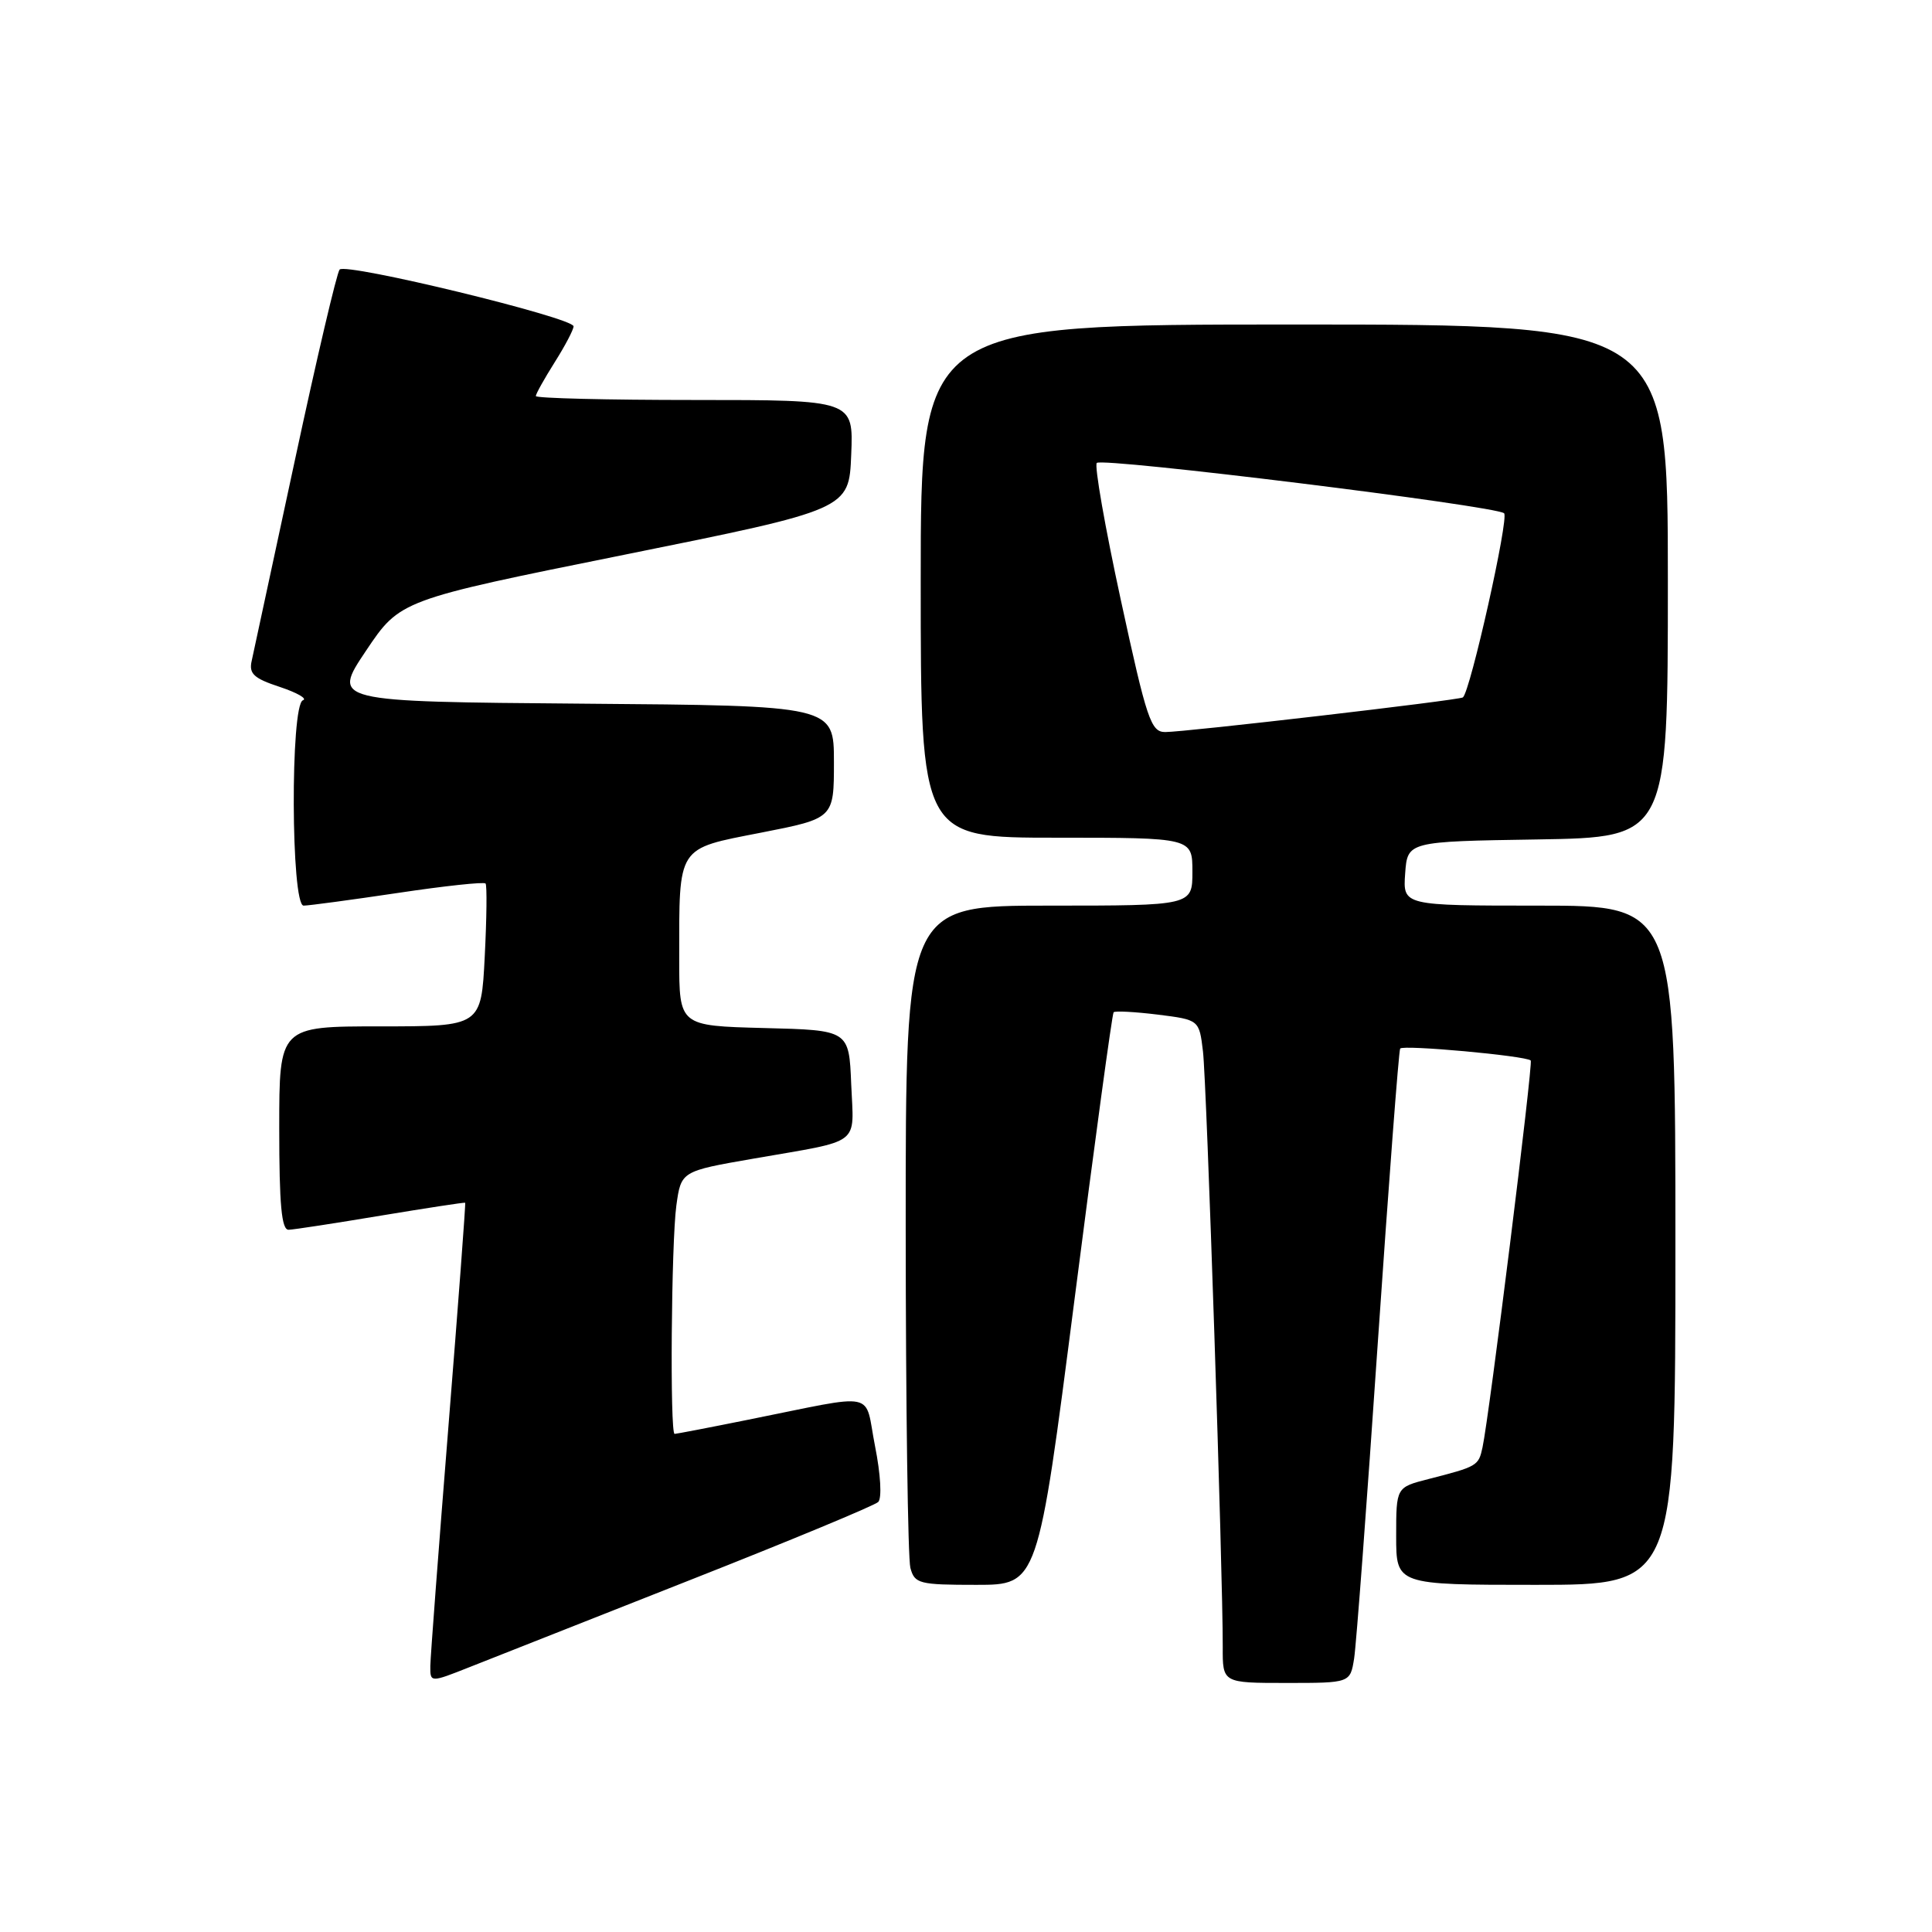 <?xml version="1.0" encoding="UTF-8" standalone="no"?>
<!DOCTYPE svg PUBLIC "-//W3C//DTD SVG 1.1//EN" "http://www.w3.org/Graphics/SVG/1.1/DTD/svg11.dtd" >
<svg xmlns="http://www.w3.org/2000/svg" xmlns:xlink="http://www.w3.org/1999/xlink" version="1.1" viewBox="0 0 256 256">
 <g >
 <path fill="currentColor"
d=" M 91.50 209.34 C 104.70 204.14 115.89 199.49 116.37 199.02 C 116.87 198.52 116.69 195.35 115.95 191.64 C 114.47 184.16 116.64 184.62 99.14 188.12 C 93.99 189.16 89.60 190.00 89.39 190.00 C 88.75 190.00 88.95 164.66 89.62 159.74 C 90.25 155.19 90.25 155.19 99.87 153.52 C 114.35 151.00 113.13 151.93 112.79 143.67 C 112.50 136.50 112.50 136.50 101.25 136.22 C 90.00 135.93 90.00 135.93 90.00 127.09 C 90.00 111.93 89.61 112.53 100.85 110.33 C 110.50 108.44 110.50 108.44 110.50 100.97 C 110.50 93.50 110.50 93.50 77.24 93.24 C 43.98 92.97 43.98 92.97 48.49 86.24 C 53.01 79.50 53.01 79.50 82.76 73.50 C 112.50 67.50 112.50 67.50 112.79 60.25 C 113.09 53.00 113.09 53.00 92.04 53.00 C 80.47 53.00 71.00 52.77 71.00 52.48 C 71.00 52.19 72.13 50.18 73.50 48.00 C 74.88 45.82 76.00 43.68 76.00 43.24 C 76.00 42.10 45.80 34.77 45.00 35.72 C 44.63 36.15 41.96 47.52 39.07 61.00 C 36.18 74.47 33.60 86.43 33.35 87.57 C 32.96 89.27 33.63 89.89 37.07 91.02 C 39.38 91.79 40.76 92.58 40.14 92.79 C 38.46 93.35 38.55 120.00 40.23 120.00 C 40.91 120.00 46.53 119.24 52.72 118.32 C 58.91 117.39 64.14 116.83 64.34 117.07 C 64.54 117.31 64.49 121.66 64.23 126.75 C 63.76 136.00 63.76 136.00 50.38 136.00 C 37.00 136.00 37.00 136.00 37.00 149.50 C 37.00 159.66 37.31 162.99 38.25 162.95 C 38.94 162.93 44.45 162.08 50.50 161.07 C 56.55 160.07 61.56 159.30 61.64 159.37 C 61.72 159.44 60.72 172.78 59.42 189.00 C 58.12 205.22 57.04 219.51 57.02 220.74 C 57.00 222.97 57.00 222.97 62.25 220.89 C 65.14 219.74 78.30 214.55 91.50 209.34 Z  M 179.43 219.75 C 179.71 217.96 181.12 199.18 182.56 178.00 C 184.01 156.83 185.34 139.25 185.53 138.94 C 185.87 138.41 202.14 139.89 202.83 140.52 C 203.17 140.83 197.32 187.77 196.44 191.79 C 195.91 194.24 195.77 194.32 189.25 195.99 C 185.00 197.08 185.00 197.08 185.00 203.54 C 185.00 210.00 185.00 210.00 203.50 210.00 C 222.00 210.00 222.00 210.00 222.00 165.00 C 222.00 120.00 222.00 120.00 203.94 120.00 C 185.89 120.00 185.89 120.00 186.19 115.75 C 186.50 111.50 186.50 111.50 203.75 111.23 C 221.00 110.95 221.00 110.95 221.00 76.98 C 221.00 43.00 221.00 43.00 171.50 43.00 C 122.00 43.00 122.00 43.00 122.00 77.00 C 122.00 111.00 122.00 111.00 140.00 111.00 C 158.00 111.00 158.00 111.00 158.00 115.50 C 158.00 120.00 158.00 120.00 139.00 120.00 C 120.00 120.00 120.00 120.00 120.01 162.75 C 120.02 186.26 120.30 206.51 120.63 207.75 C 121.19 209.85 121.78 210.00 129.38 210.00 C 137.52 210.00 137.52 210.00 142.37 172.25 C 145.03 151.49 147.37 134.33 147.56 134.13 C 147.75 133.93 150.38 134.07 153.40 134.44 C 158.90 135.13 158.90 135.13 159.40 139.32 C 159.89 143.35 162.05 208.54 162.02 218.25 C 162.00 223.00 162.00 223.00 170.45 223.00 C 178.91 223.00 178.91 223.00 179.43 219.75 Z  M 148.51 79.48 C 146.42 69.84 144.99 61.68 145.33 61.34 C 146.08 60.59 198.17 67.02 199.30 68.01 C 199.98 68.60 194.82 91.66 193.84 92.41 C 193.37 92.78 156.99 97.01 154.40 97.00 C 152.50 97.00 151.96 95.39 148.51 79.48 Z "/>
</g>
</svg>